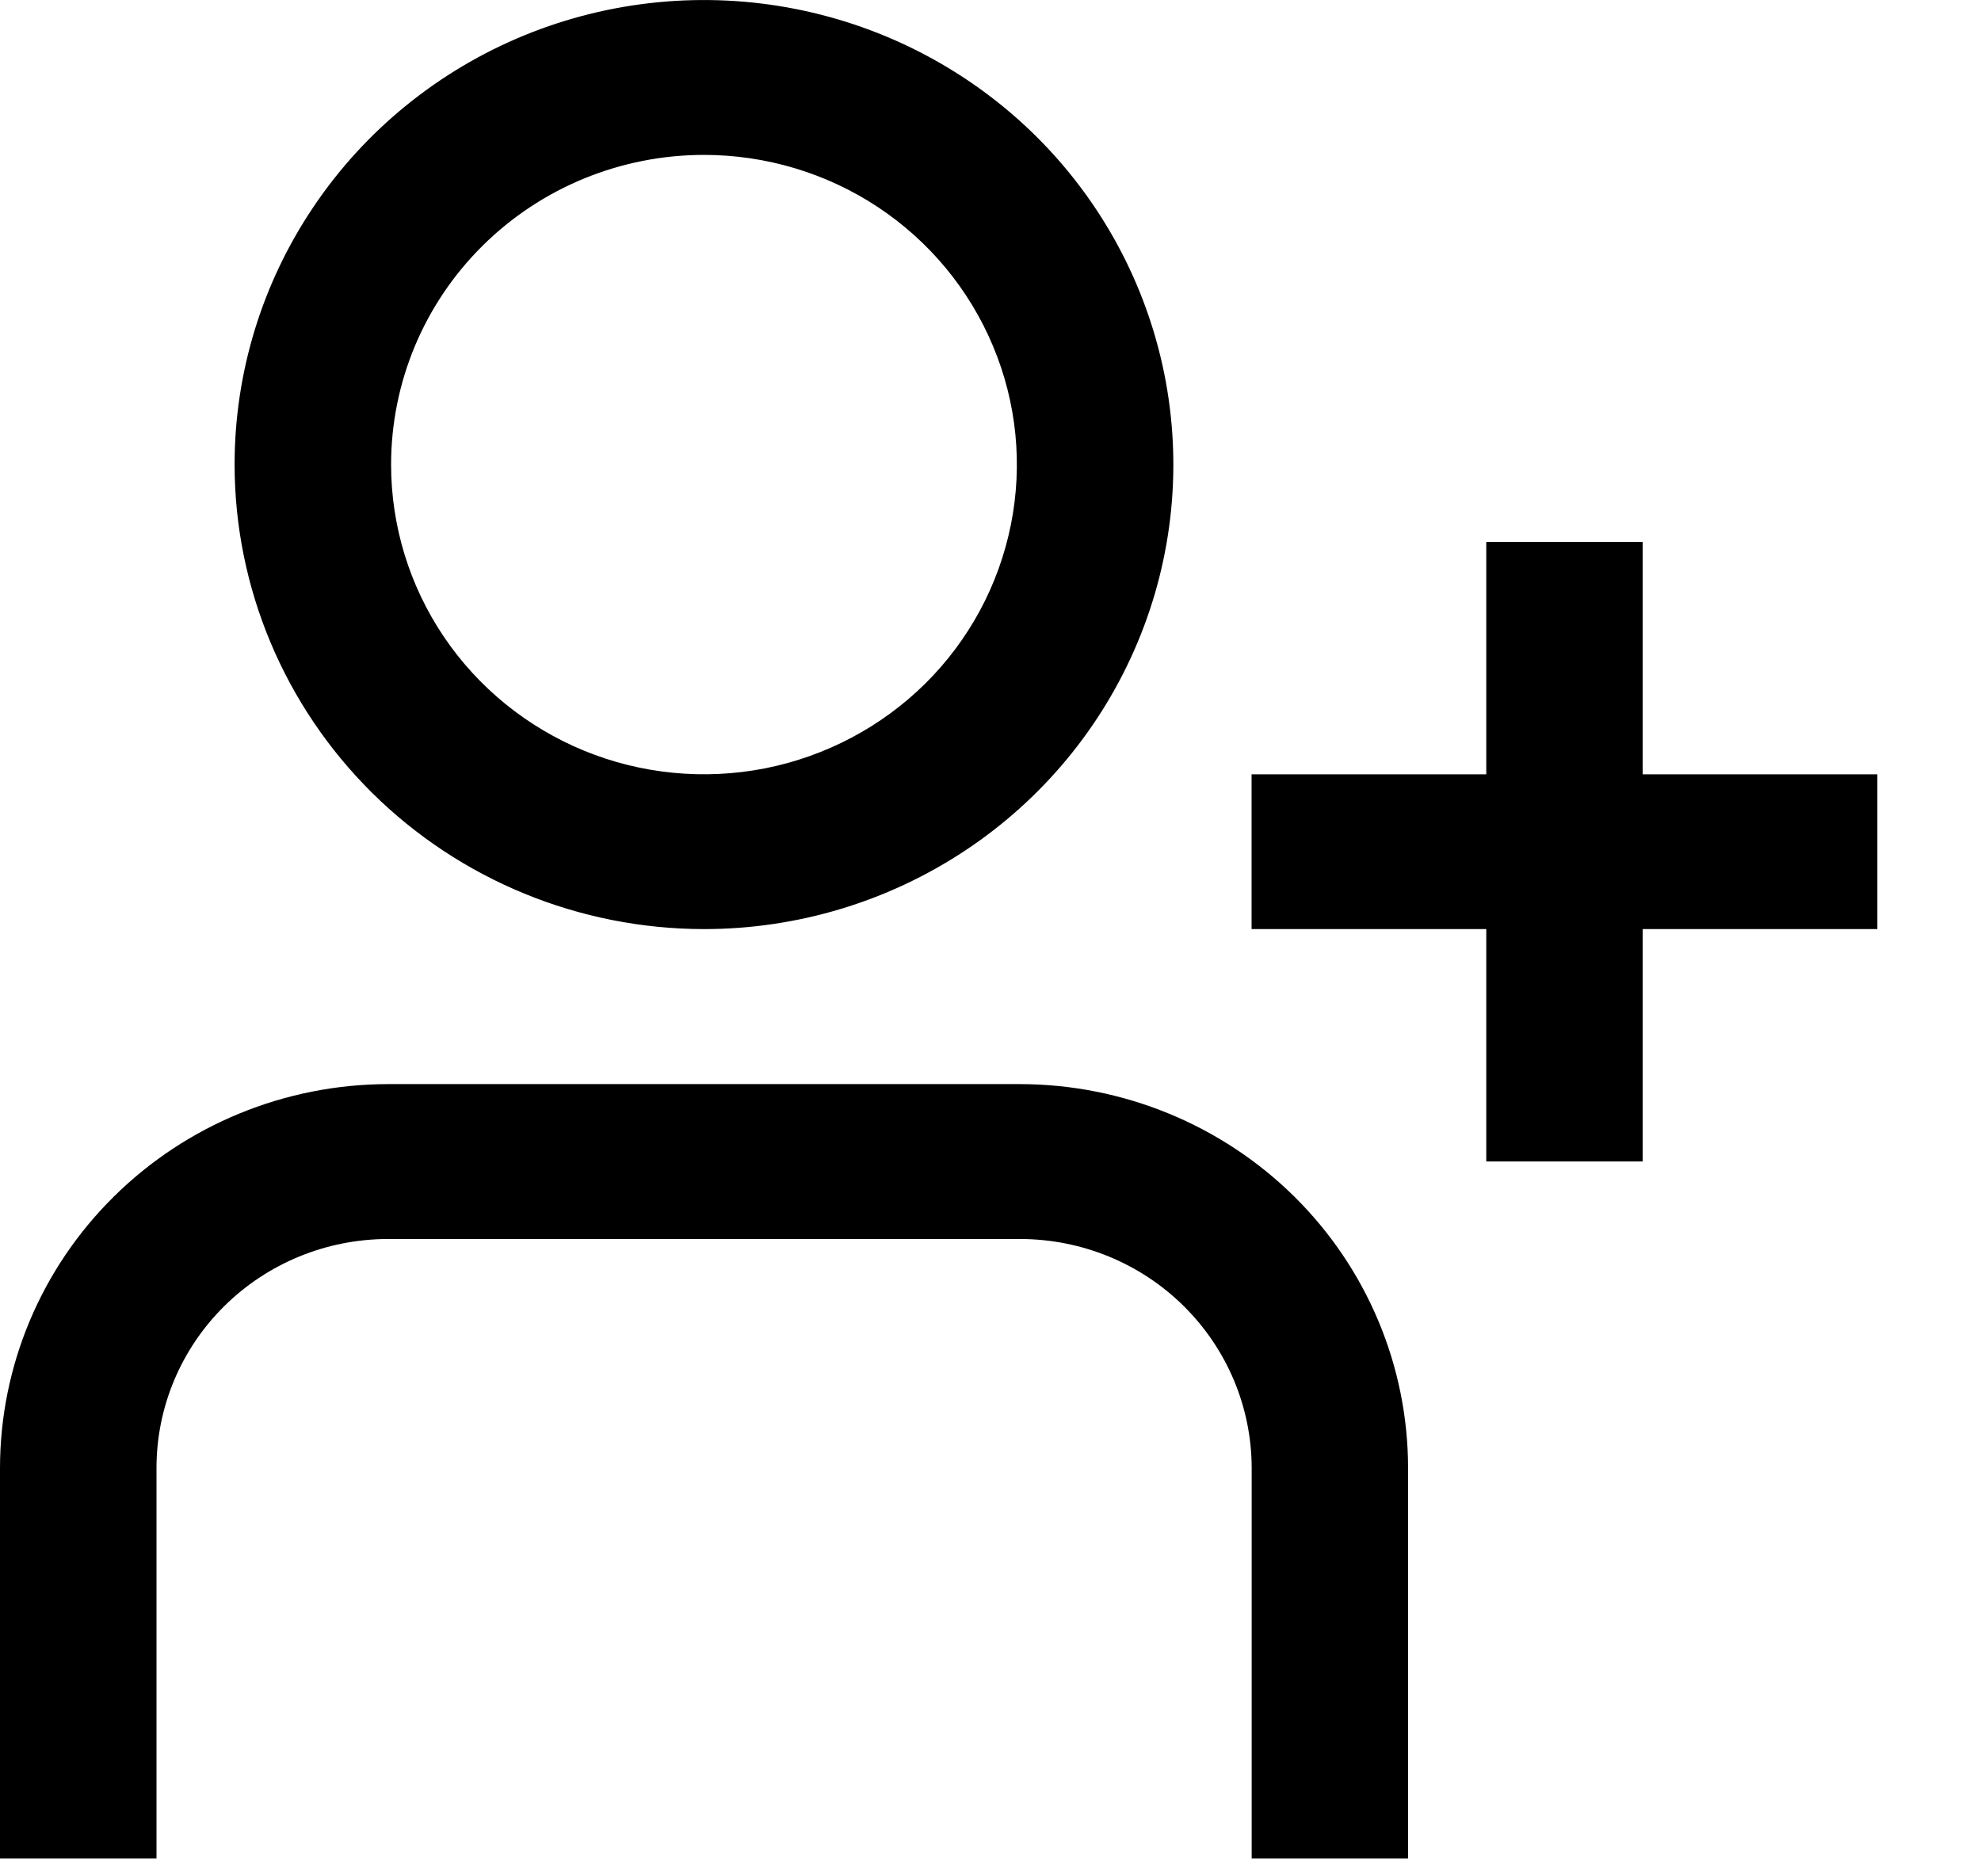<svg width="19" height="18" viewBox="0 0 19 18" fill="none" xmlns="http://www.w3.org/2000/svg">
<g clip-path="url(#clip0_1173_4982)">
<path d="M6.752 8.913C7.642 8.913 8.512 8.652 9.253 8.162C9.993 7.673 10.57 6.977 10.911 6.162C11.252 5.348 11.341 4.452 11.167 3.587C10.993 2.723 10.565 1.929 9.935 1.305C9.305 0.682 8.503 0.258 7.63 0.086C6.757 -0.086 5.852 0.002 5.029 0.339C4.206 0.677 3.503 1.248 3.009 1.981C2.514 2.714 2.25 3.575 2.25 4.457C2.251 5.638 2.726 6.771 3.57 7.607C4.414 8.442 5.558 8.912 6.752 8.913ZM6.752 1.486C7.345 1.486 7.926 1.66 8.419 1.986C8.913 2.313 9.297 2.777 9.524 3.32C9.752 3.863 9.811 4.46 9.695 5.036C9.579 5.613 9.294 6.142 8.874 6.558C8.454 6.973 7.919 7.256 7.337 7.371C6.755 7.485 6.152 7.427 5.603 7.202C5.055 6.977 4.586 6.596 4.256 6.107C3.927 5.619 3.751 5.044 3.751 4.457C3.751 3.669 4.067 2.913 4.63 2.356C5.192 1.799 5.956 1.486 6.752 1.486Z" fill="black"/>
<path d="M15.755 7.428V5.199H14.255V7.428H12.004V8.913H14.255V11.142H15.755V8.913H18.006V7.428H15.755Z" fill="black"/>
<path d="M9.786 10.4H3.719C2.733 10.402 1.788 10.79 1.091 11.48C0.393 12.17 0.001 13.106 0 14.082L0 17.828H1.501V14.082C1.501 13.5 1.735 12.942 2.151 12.53C2.567 12.118 3.131 11.887 3.719 11.886H9.786C10.374 11.887 10.938 12.118 11.354 12.53C11.77 12.942 12.004 13.5 12.005 14.082V17.828H13.505V14.082C13.504 13.106 13.112 12.17 12.415 11.48C11.717 10.79 10.772 10.402 9.786 10.4Z" fill="black"/>
</g>
<defs>
<clipPath id="clip0_1173_4982">
<rect width="18.007" height="17.827" fill="white"/>
</clipPath>
</defs>
</svg>

